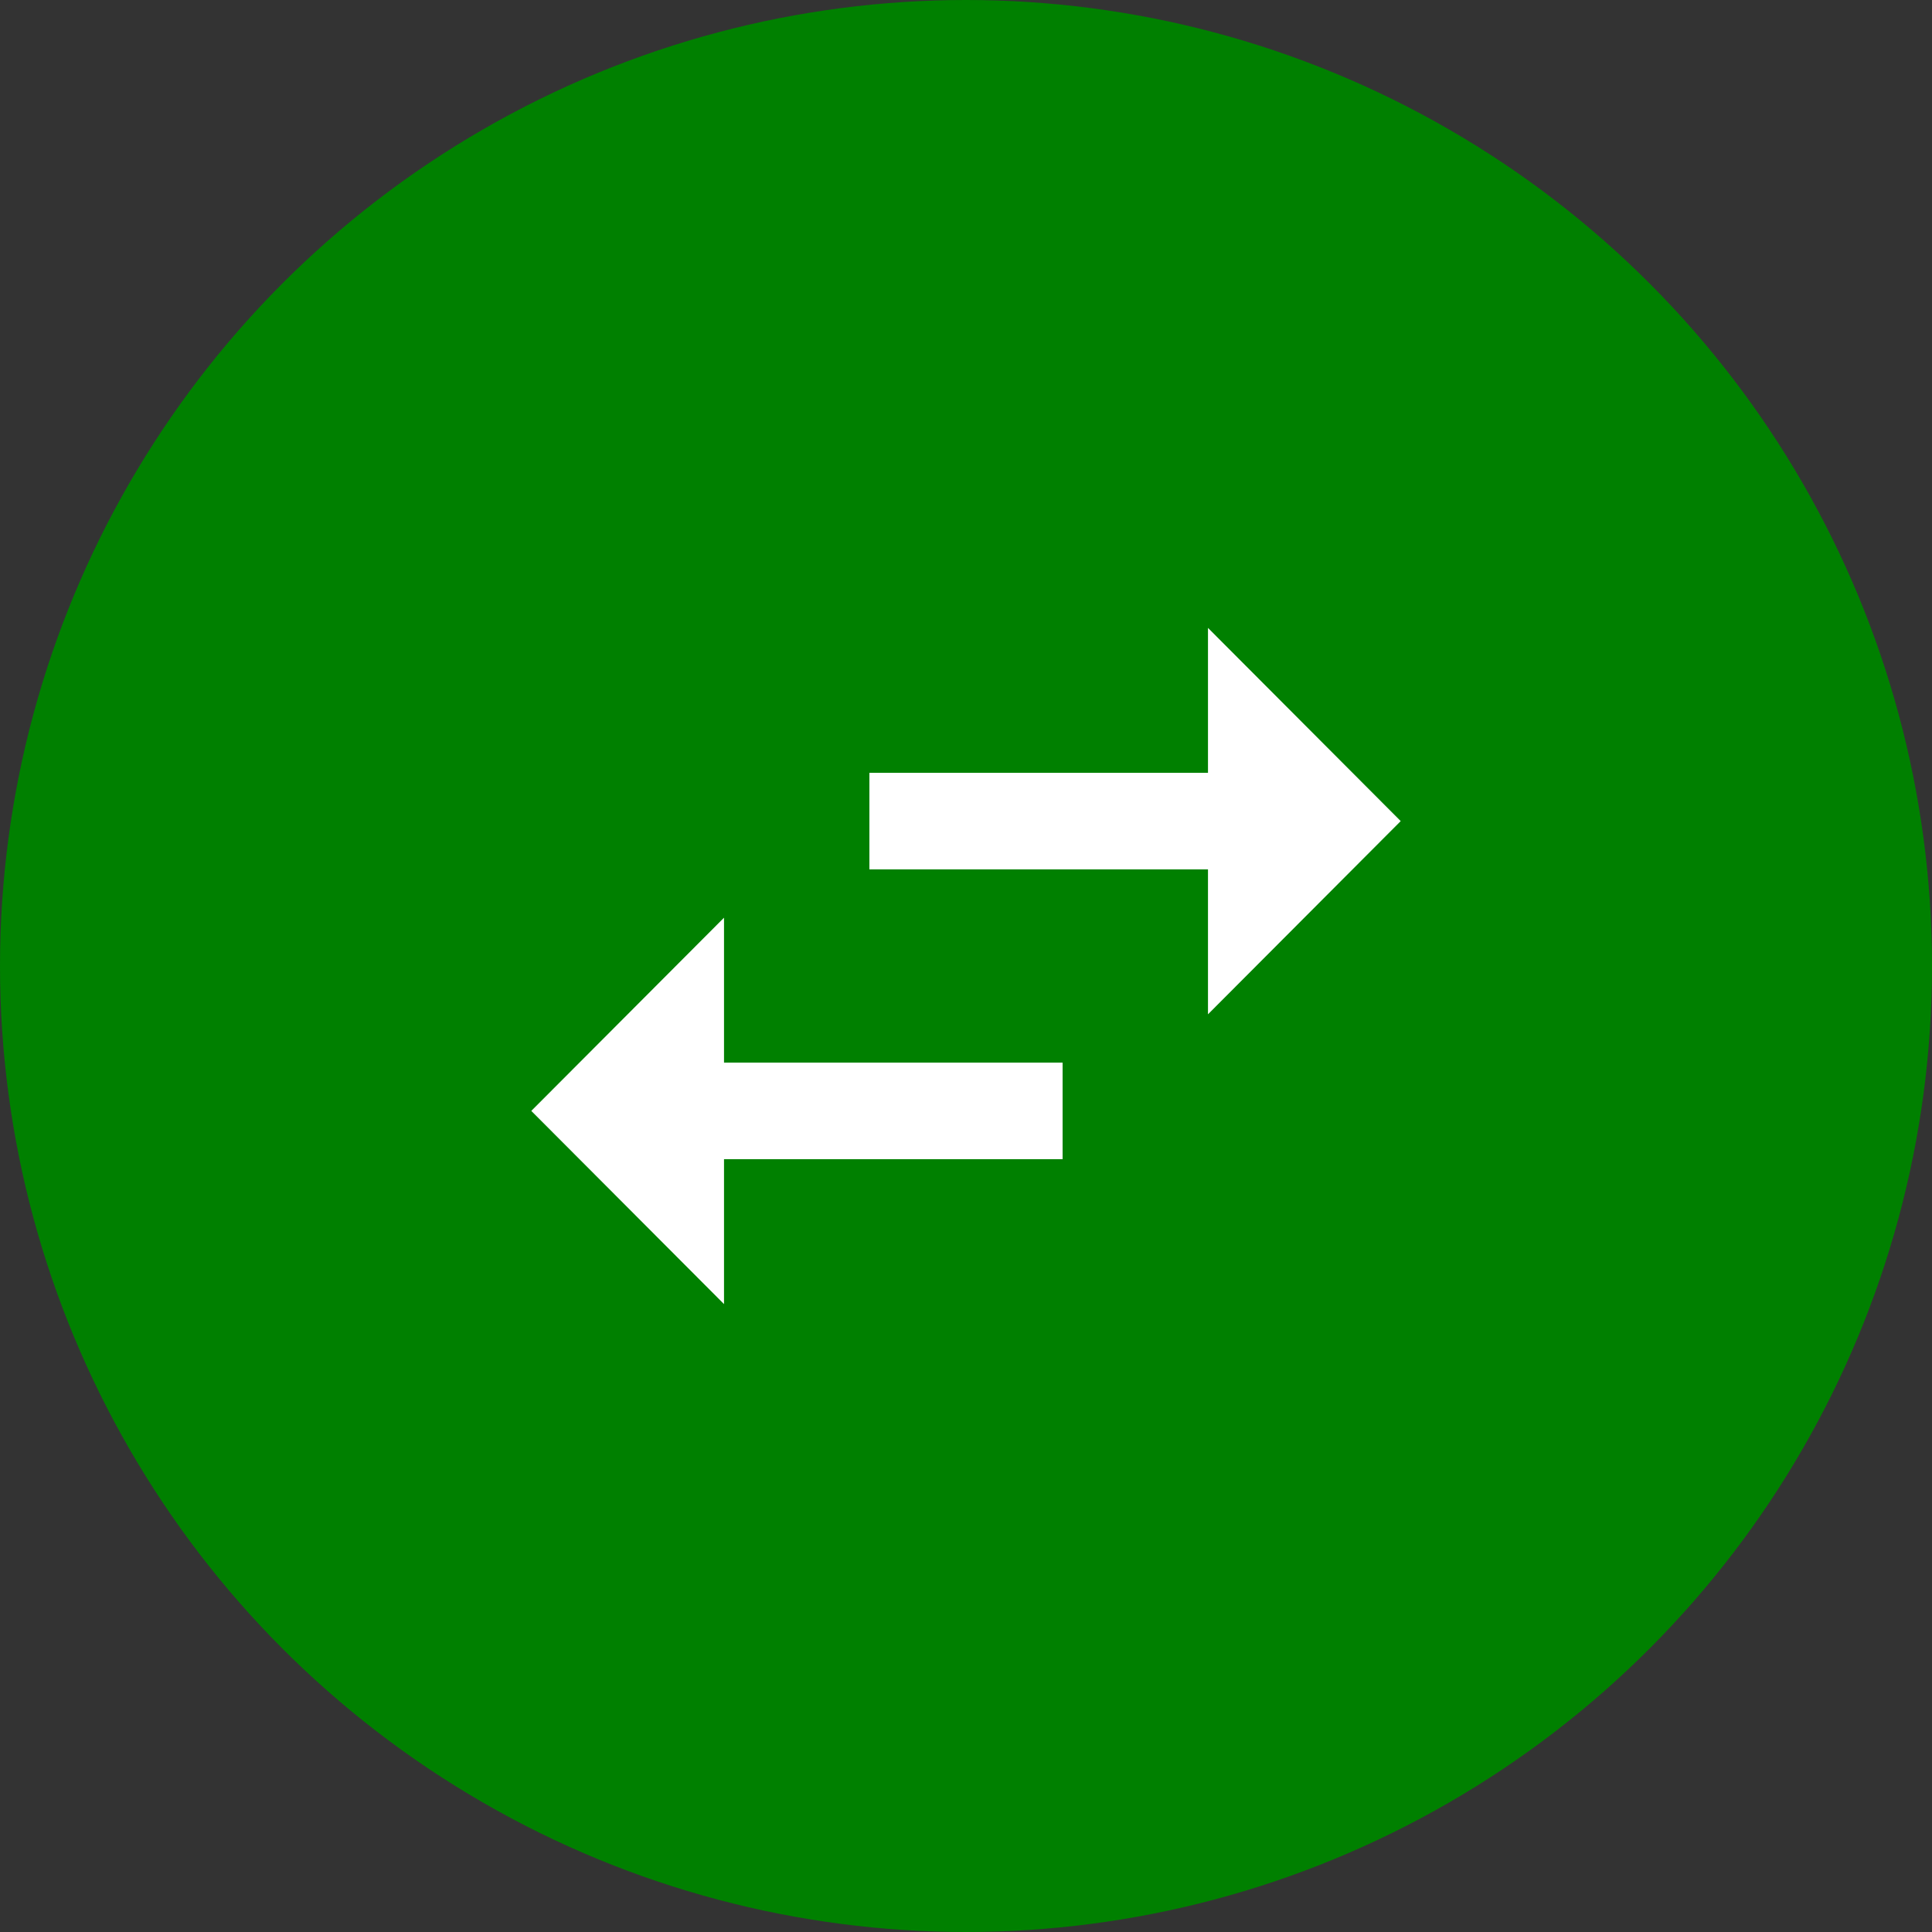 <svg width="40" height="40" viewBox="0 0 40 40" fill="none" xmlns="http://www.w3.org/2000/svg">
<rect x="0" y="0" width="40" height="40" fill="#333333" stroke="none"/>
<circle cx="20" cy="20" r="20" fill="#008000"/>
<path d="M14.99 19L11 23L14.99 27V24H22V22H14.99V19ZM29 17L25.01 13V16H18V18H25.01V21L29 17Z" fill="white"/>
</svg>